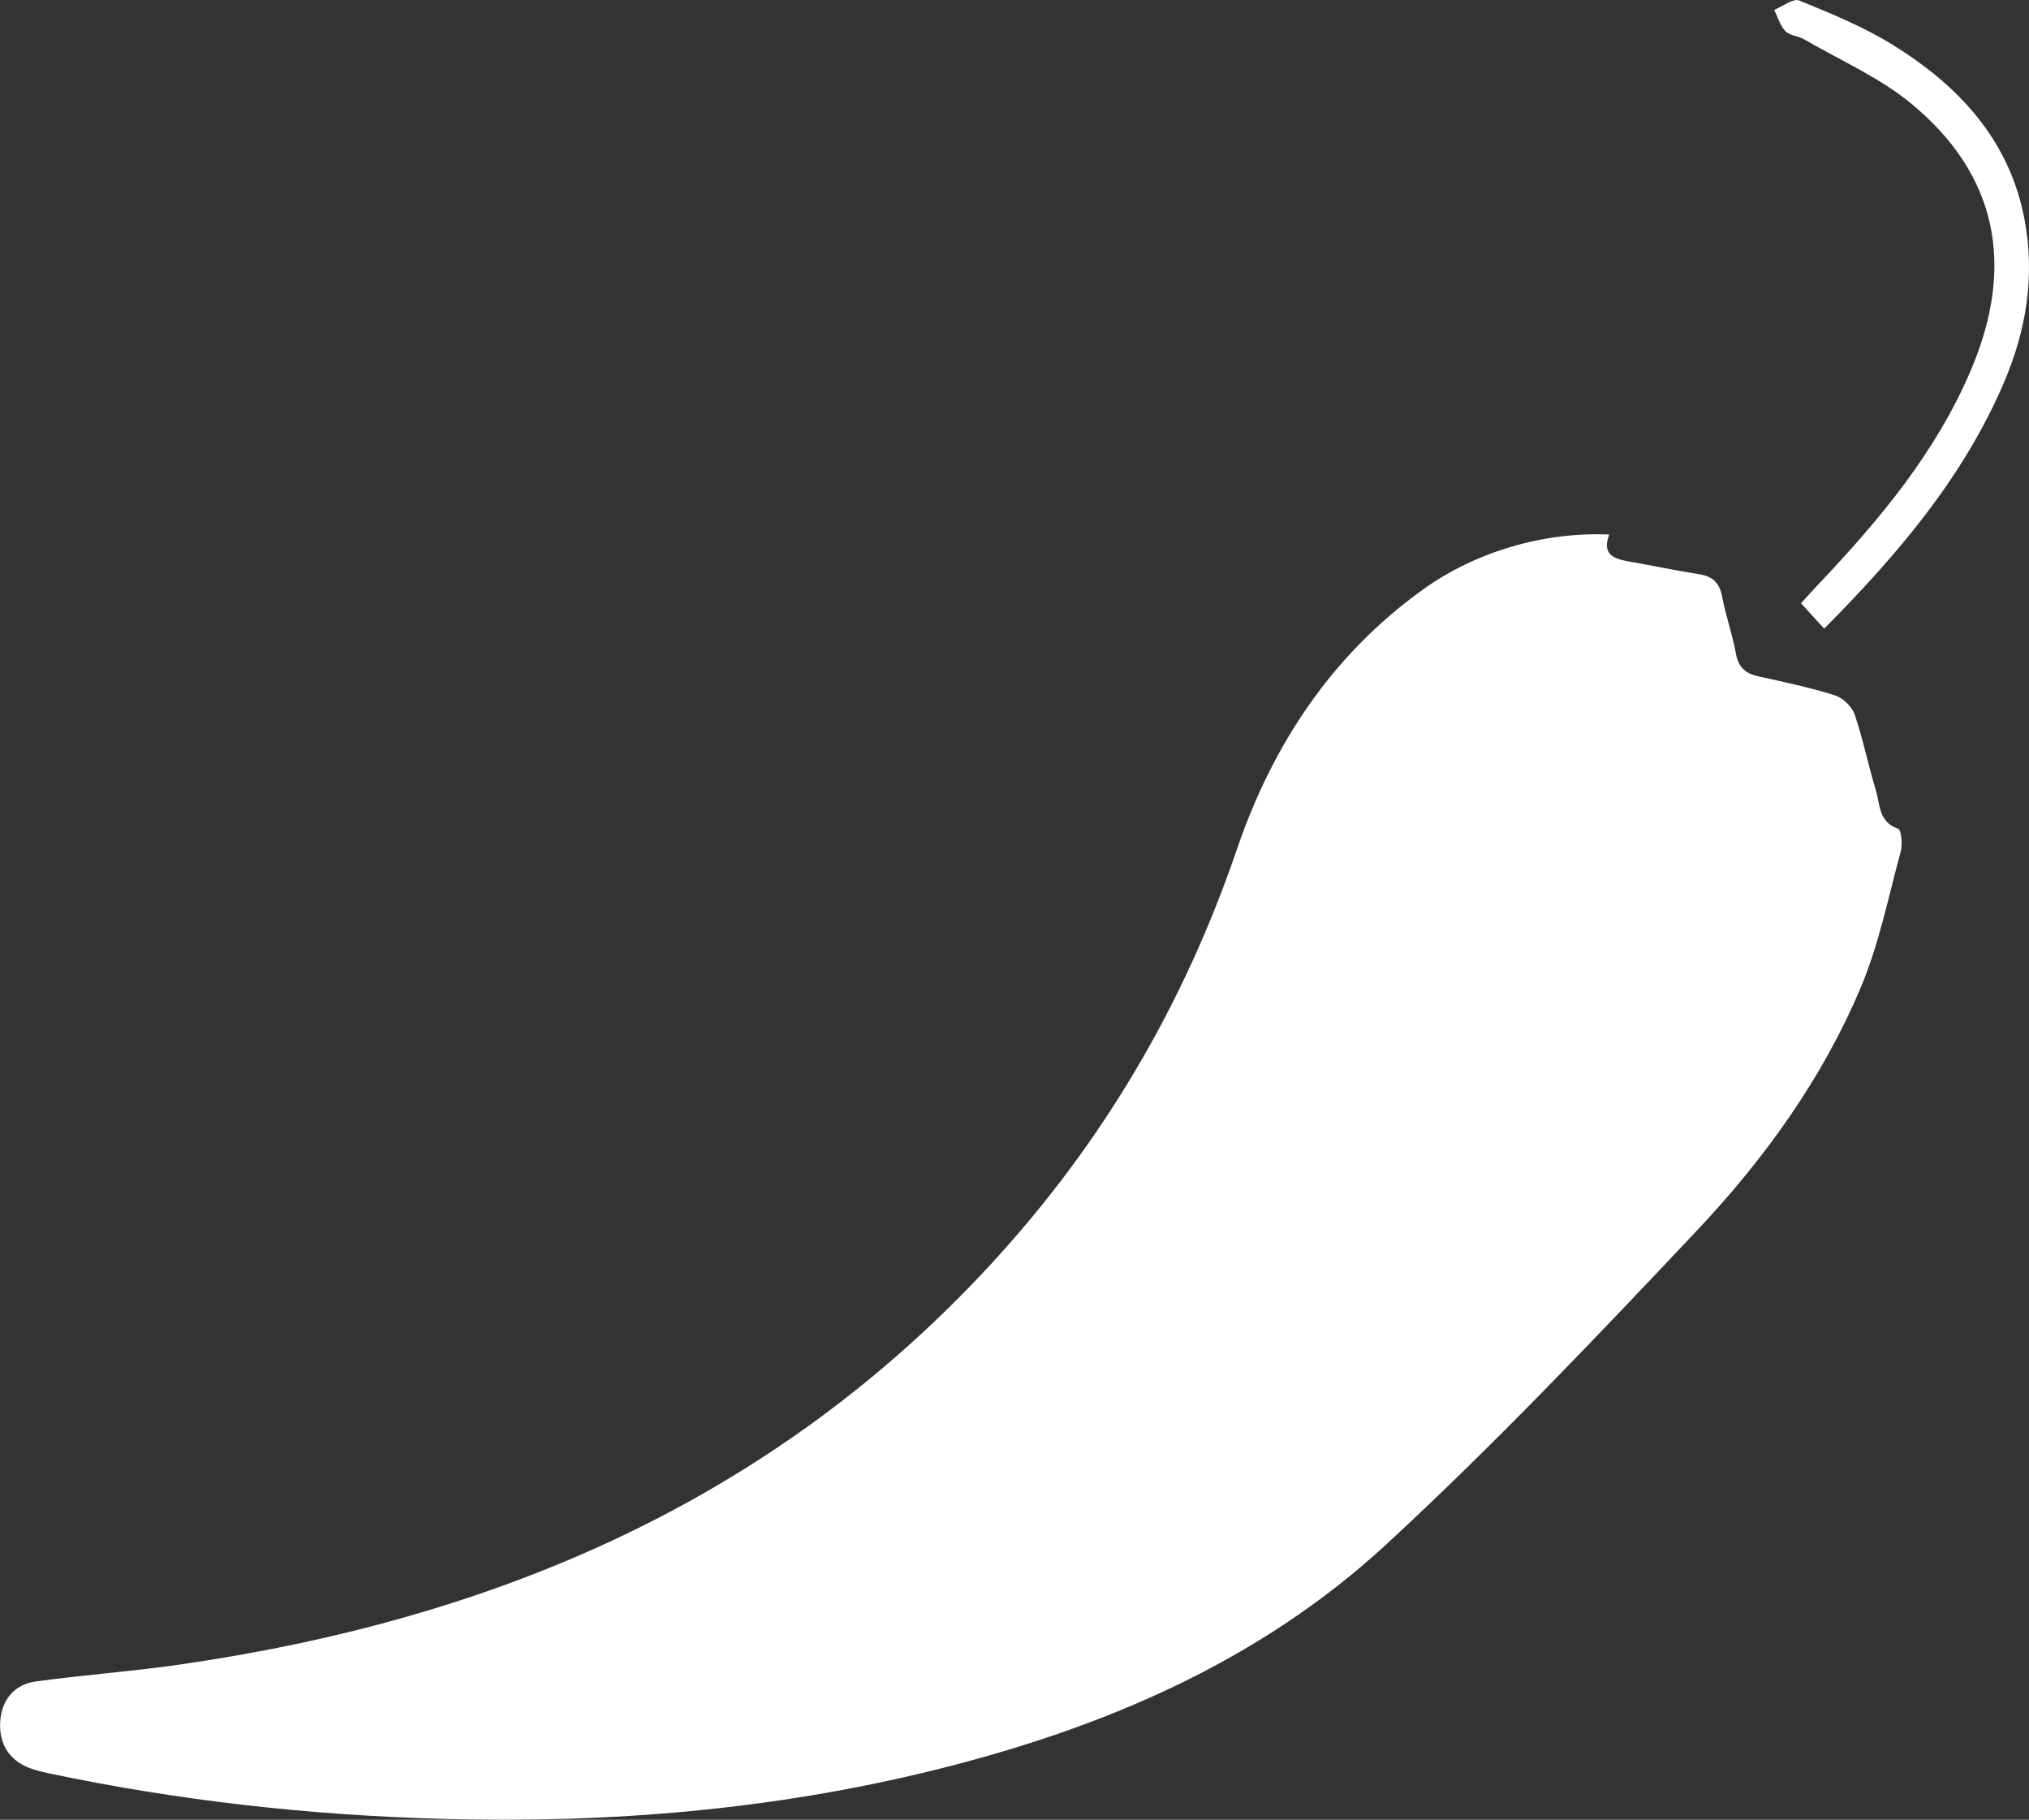 <?xml version="1.0" encoding="UTF-8"?><svg id="Layer_2" xmlns="http://www.w3.org/2000/svg" viewBox="0 0 360.57 323.32"><rect x="0" y="0" width="360.57" height="323.32" fill="#333333" stroke="none"/><defs><style>.cls-1{fill:#fff;}</style></defs><g id="Layer_1-2"><g><path class="cls-1" d="M285.97,94.98c-1.3,3.42,.68,4.28,3.3,4.74,4.21,.74,8.39,1.63,12.62,2.29,2.36,.37,3.64,1.43,4.12,3.87,.67,3.47,1.85,6.85,2.5,10.33,.45,2.45,1.77,3.49,4.05,3.98,4.53,.99,9.09,1.96,13.51,3.35,1.42,.45,3.04,2,3.52,3.4,1.5,4.38,2.39,8.97,3.75,13.41,.77,2.52,.46,5.71,3.98,6.9,.57,.19,.8,2.76,.46,4.03-2.2,8.09-3.86,16.43-7.08,24.1-6.84,16.26-17.14,30.53-29.15,43.26-17.93,19.01-35.98,38.02-55.17,55.73-22.72,20.98-50.57,32.76-80.39,40.13-28.64,7.07-57.75,9.46-87.12,8.67-23.68-.64-47.19-3.23-70.41-8.15-1.07-.23-2.15-.49-3.17-.88-3.68-1.39-5.51-4.33-5.25-8.31,.24-3.67,2.42-6.54,6.24-7.07,8.45-1.17,16.97-1.77,25.41-2.98,55.99-8.03,105.61-28.98,144.64-71.43,19.71-21.44,34.08-45.91,43.5-73.51,6.32-18.5,16.82-34.42,32.97-46.05,9.41-6.77,21.48-10.32,33.2-9.82Z"/><path class="cls-1" d="M324.17,111.69c-1.51-1.66-2.65-2.9-4.11-4.51,1.11-1.22,2.21-2.45,3.34-3.64,10.71-11.31,20.61-23.17,26.81-37.7,7.96-18.63,4.75-34.79-10.56-47.43-5.65-4.66-12.64-7.7-19.05-11.43-1.04-.61-2.54-.64-3.31-1.44-.95-.99-1.36-2.5-2-3.78,1.5-.61,3.38-2.11,4.45-1.67,5.63,2.3,11.34,4.63,16.49,7.8,11.81,7.28,20.91,16.96,23.56,31.18,1.85,9.97,.33,19.59-3.7,28.96-7.23,16.84-18.78,30.4-31.91,43.66Z"/></g></g></svg>